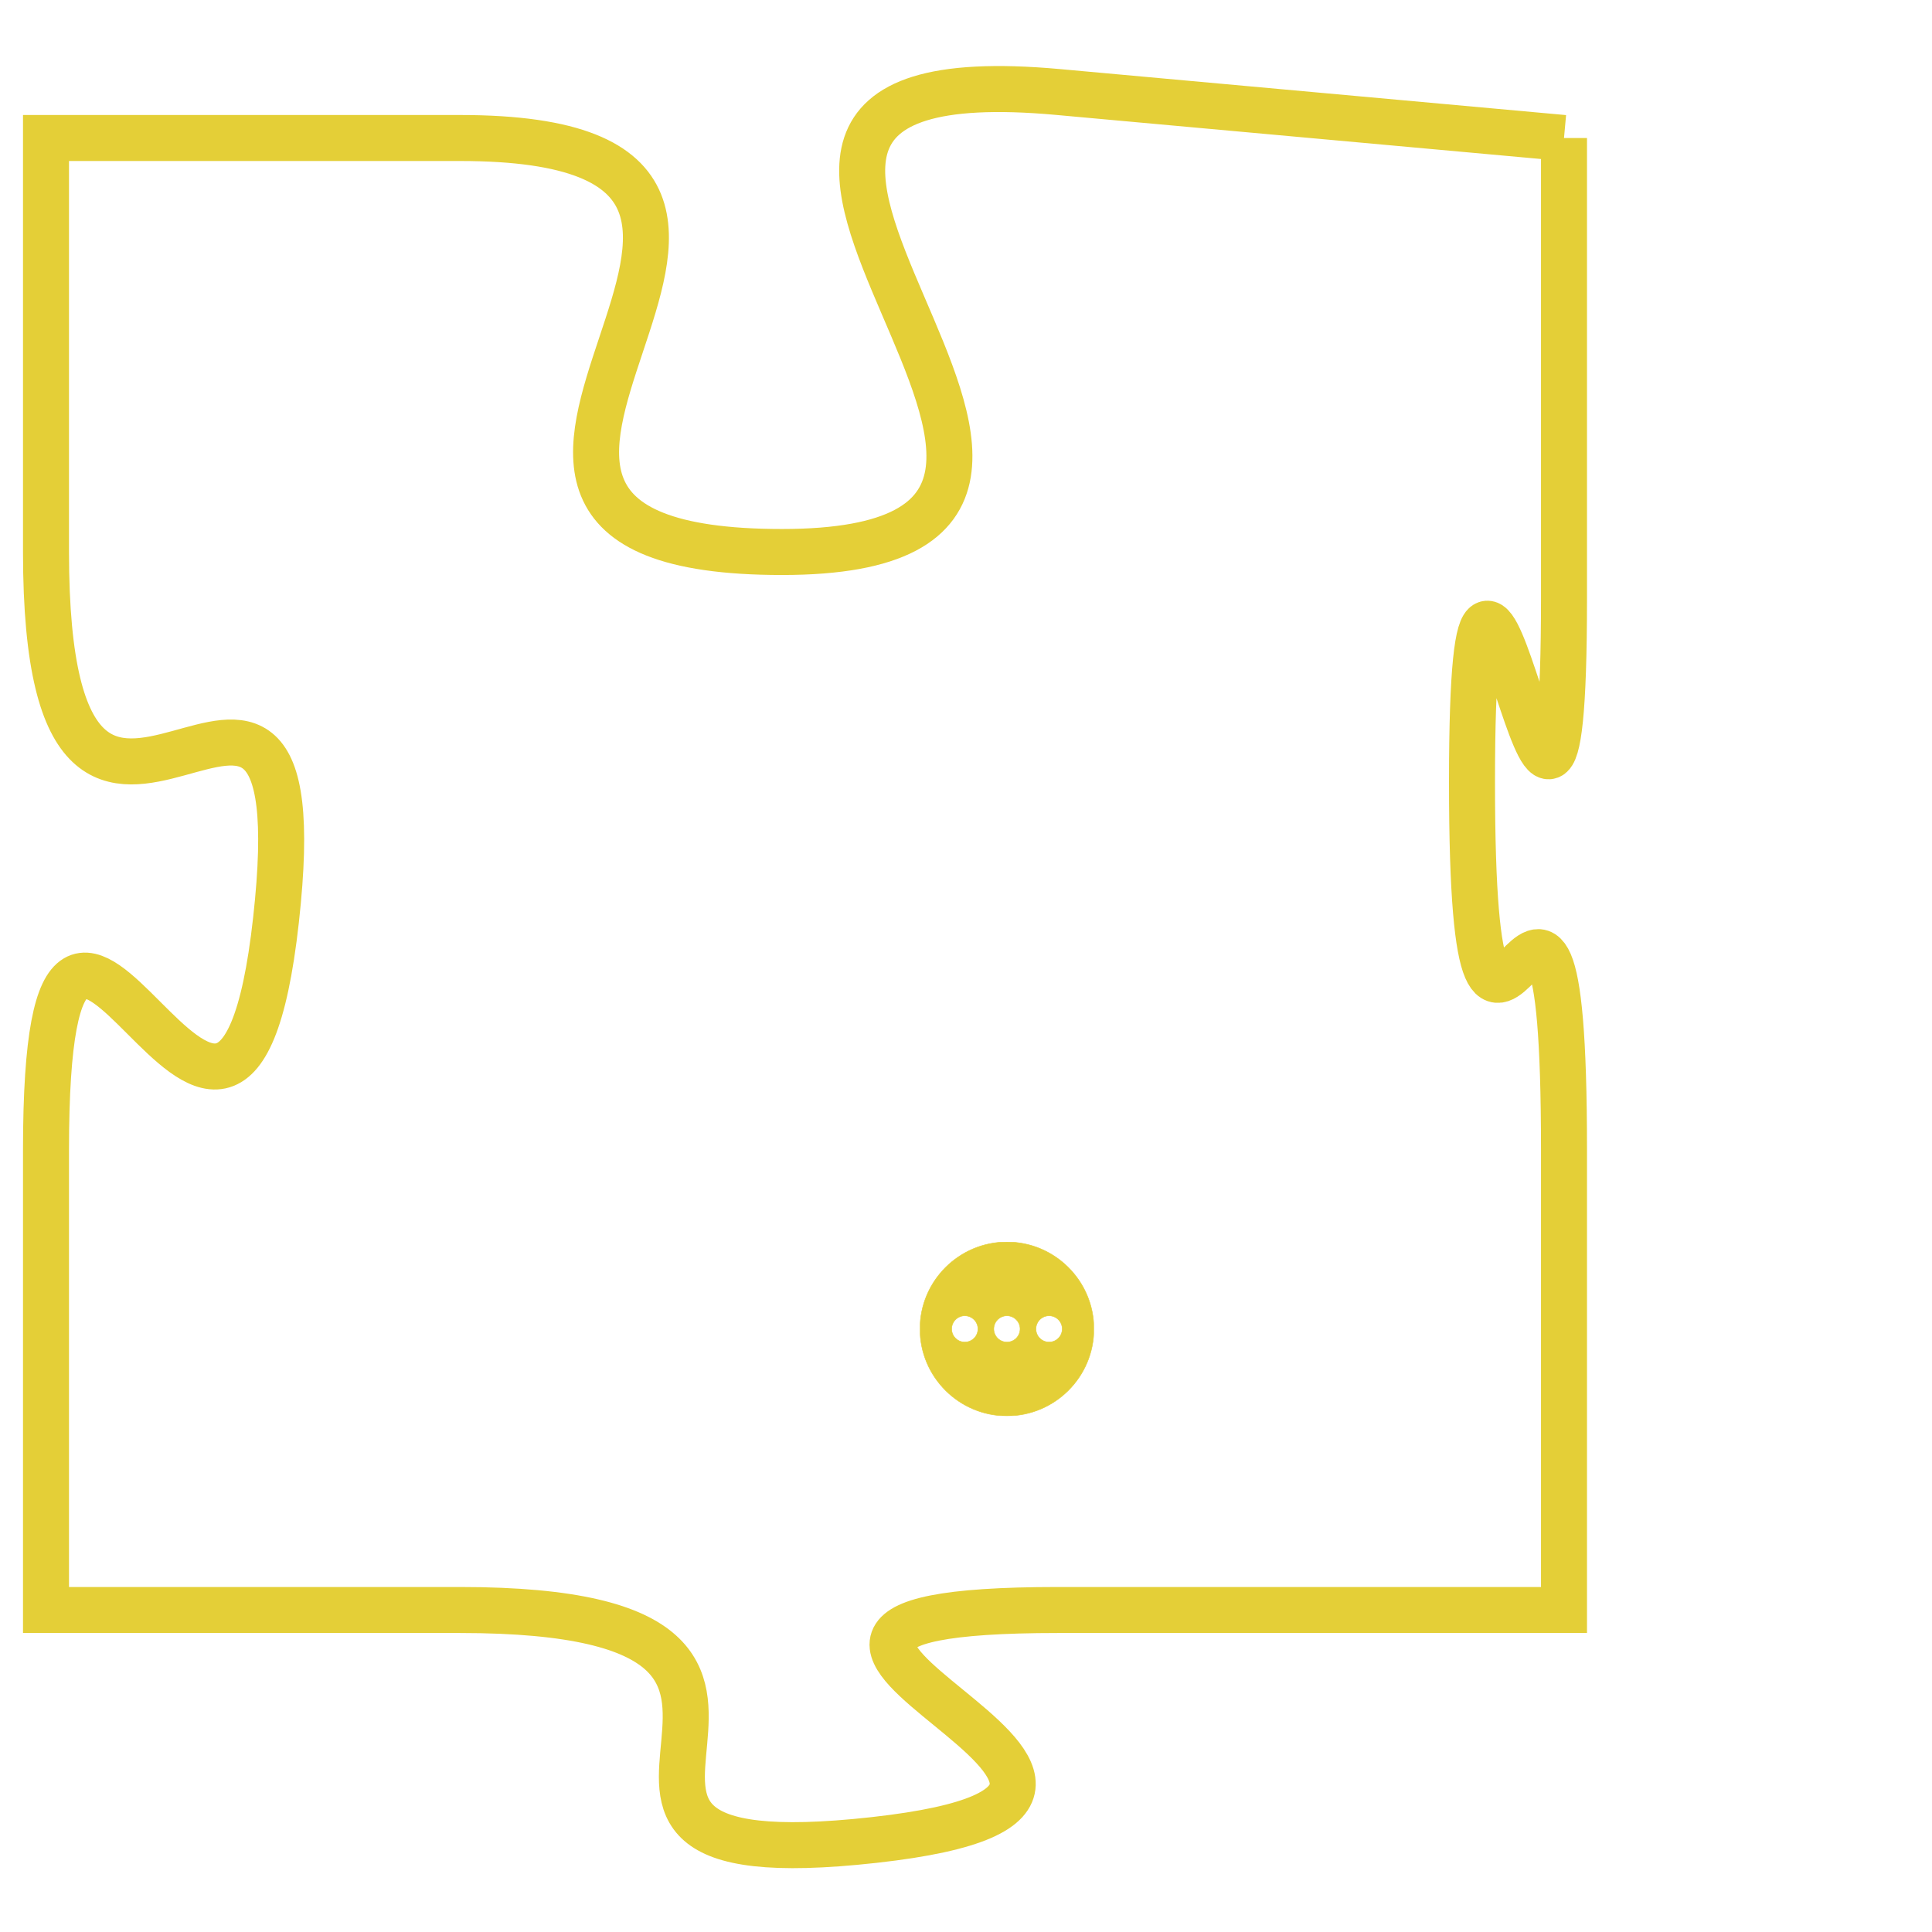 <svg version="1.1" xmlns="http://www.w3.org/2000/svg" xmlns:xlink="http://www.w3.org/1999/xlink" fill="transparent" x="0" y="0" width="350" height="350" preserveAspectRatio="xMinYMin slice"><style type="text/css">.links{fill:transparent;stroke: #E4CF37;}.links:hover{fill:#63D272; opacity:0.4;}</style><defs><g id="allt"><path id="t3314" d="M2145,800 L2134,799 C2123,798 2138,809 2128,809 C2118,809 2131,800 2121,800 L2112,800 2112,800 L2112,809 C2112,819 2118,808 2117,817 C2116,826 2112,812 2112,822 L2112,832 2112,832 L2121,832 C2131,832 2121,838 2130,837 C2139,836 2124,832 2134,832 L2145,832 2145,832 L2145,822 C2145,812 2143,824 2143,814 C2143,804 2145,820 2145,810 L2145,800"/></g><clipPath id="c" clipRule="evenodd" fill="transparent"><use href="#t3314"/></clipPath></defs><svg viewBox="2111 797 35 42" preserveAspectRatio="xMinYMin meet"><svg width="4380" height="2430"><g><image crossorigin="anonymous" x="0" y="0" href="https://nftpuzzle.license-token.com/assets/completepuzzle.svg" width="100%" height="100%" /><g class="links"><use href="#t3314"/></g></g></svg><svg x="2131" y="824" height="9%" width="9%" viewBox="0 0 330 330"><g><a xlink:href="https://nftpuzzle.license-token.com/" class="links"><title>See the most innovative NFT based token software licensing project</title><path fill="#E4CF37" id="more" d="M165,0C74.019,0,0,74.019,0,165s74.019,165,165,165s165-74.019,165-165S255.981,0,165,0z M85,190 c-13.785,0-25-11.215-25-25s11.215-25,25-25s25,11.215,25,25S98.785,190,85,190z M165,190c-13.785,0-25-11.215-25-25 s11.215-25,25-25s25,11.215,25,25S178.785,190,165,190z M245,190c-13.785,0-25-11.215-25-25s11.215-25,25-25 c13.785,0,25,11.215,25,25S258.785,190,245,190z"></path></a></g></svg></svg></svg>
